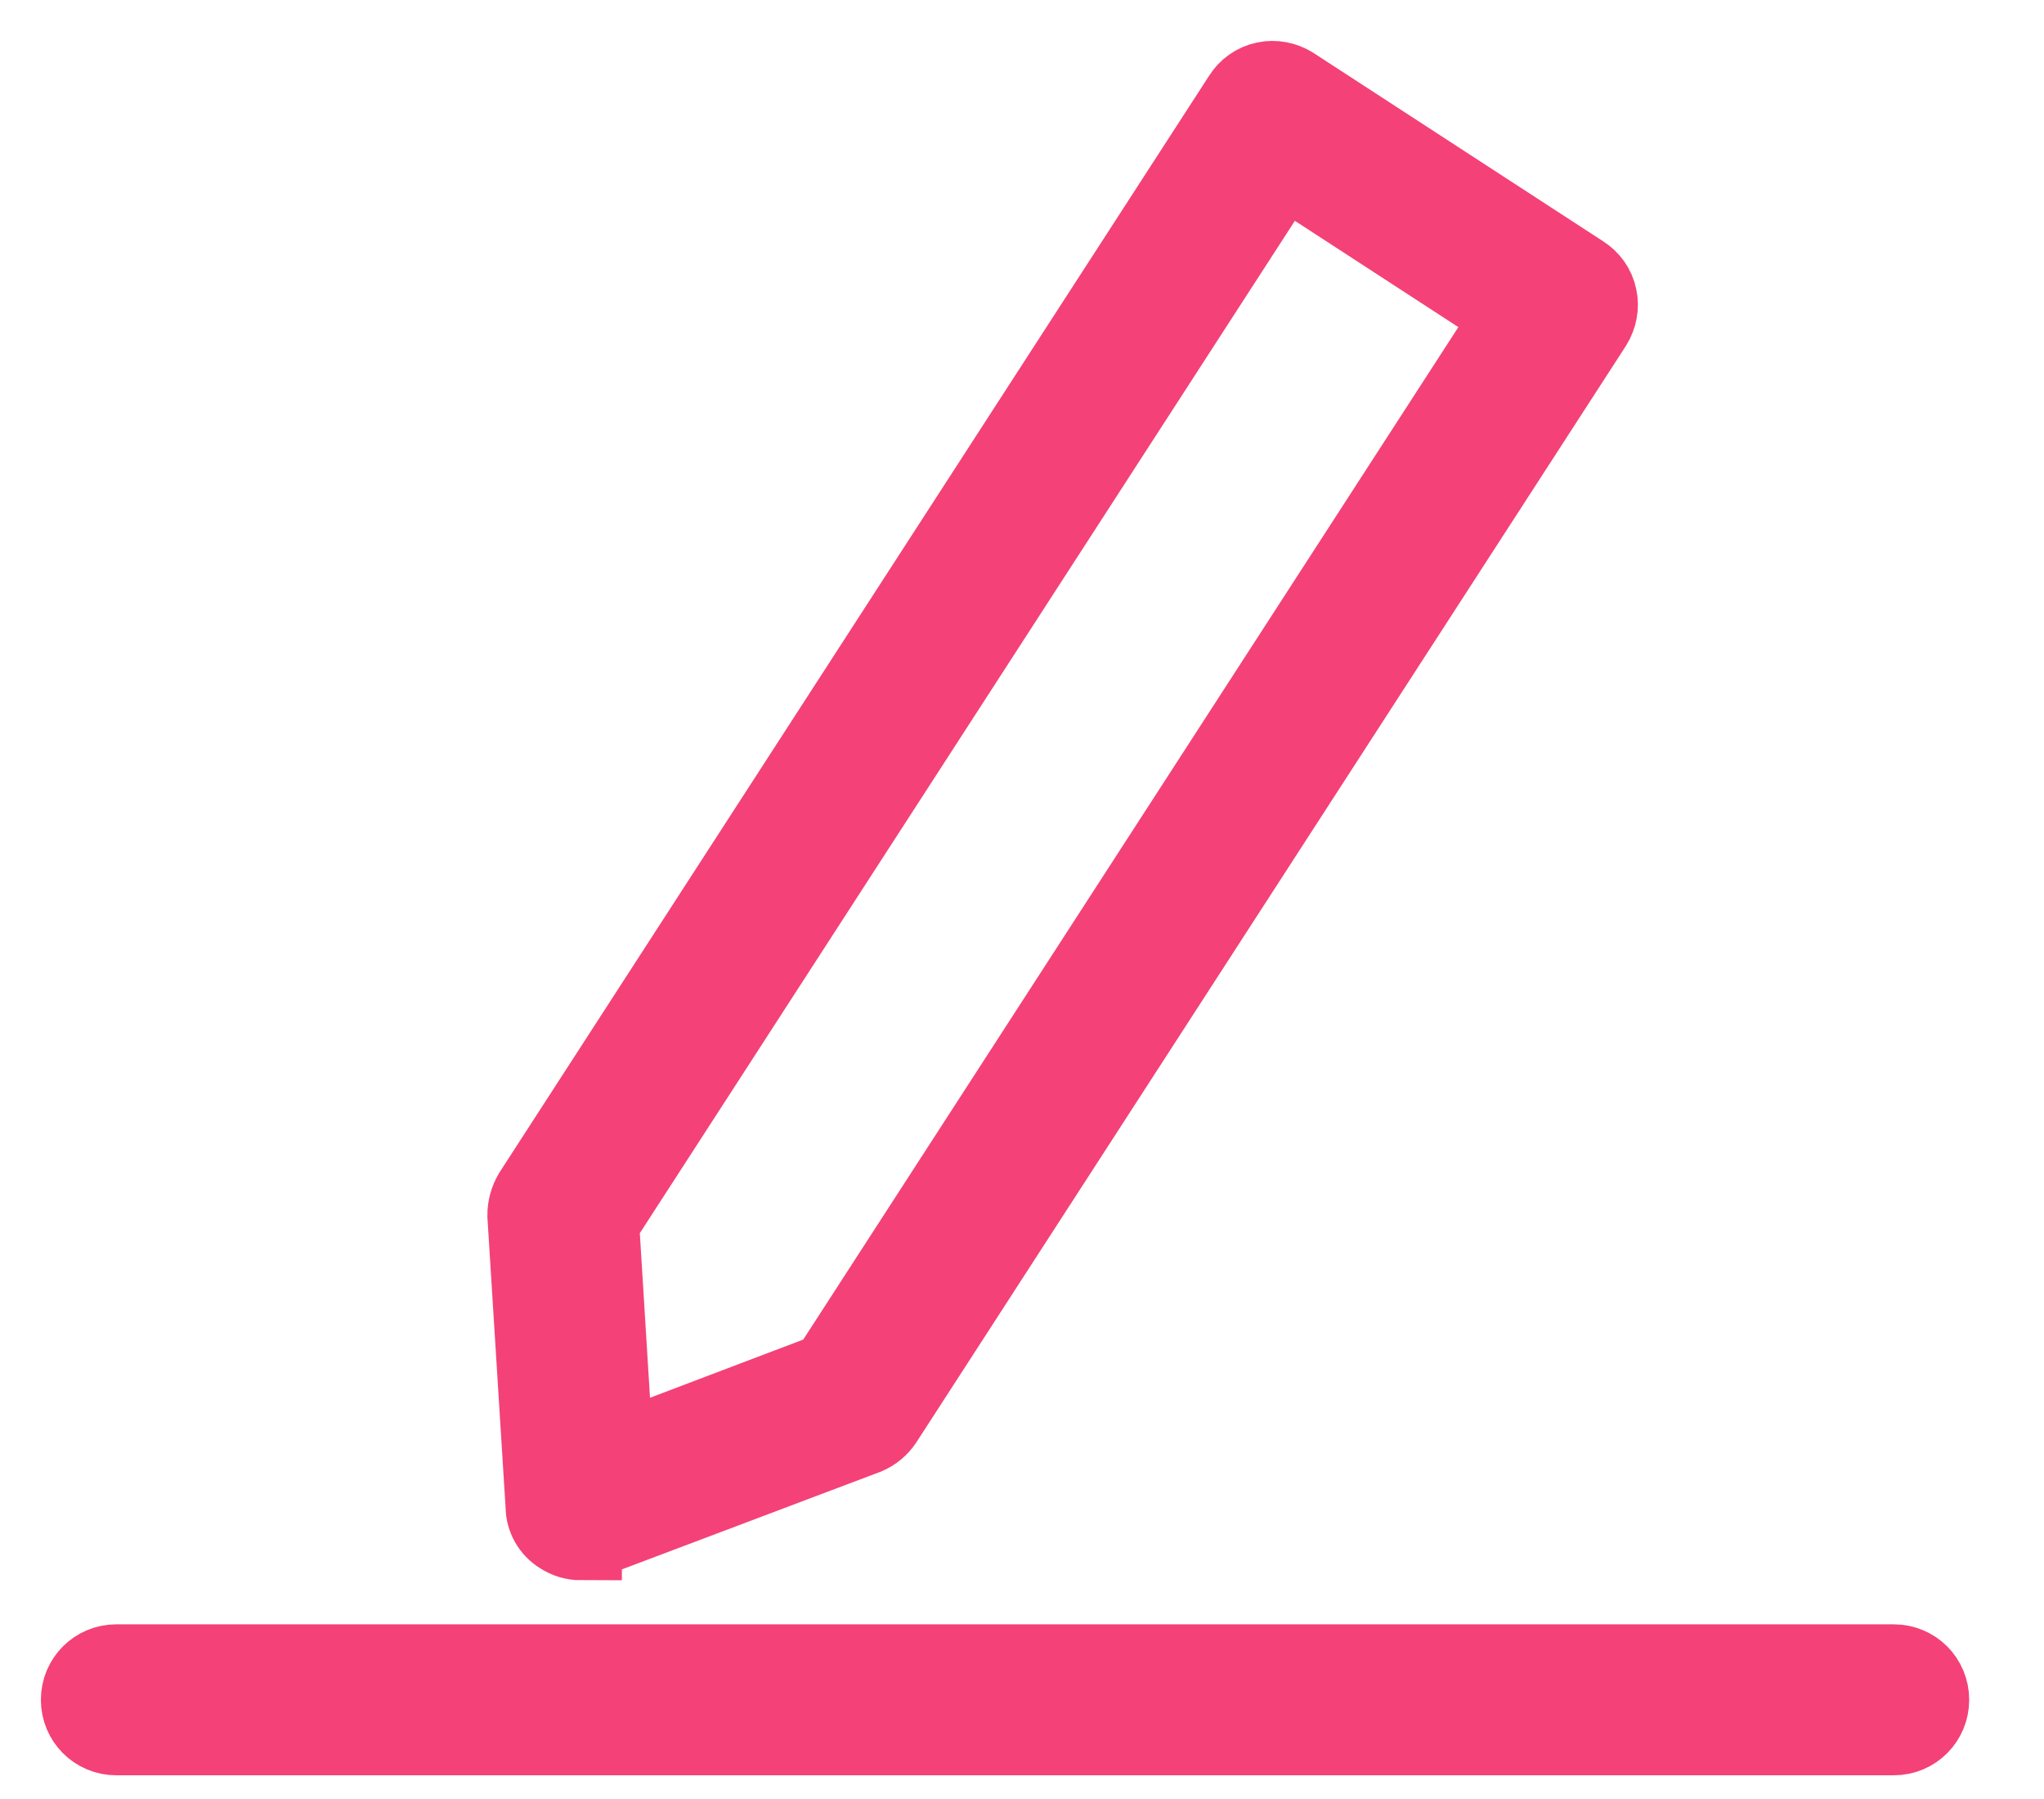 <svg width="25" height="22" viewBox="0 0 25 22" fill="none" xmlns="http://www.w3.org/2000/svg">
<g id="&#236;&#136;&#152;&#236;&#160;&#149;">
<g id="Group">
<path id="Vector" d="M23.163 21.093H1.422C1.258 21.093 1.117 20.951 1.117 20.787C1.117 20.622 1.258 20.481 1.422 20.481H23.163C23.327 20.481 23.468 20.622 23.468 20.787C23.468 20.951 23.327 21.093 23.163 21.093Z" fill="#F44178" stroke="#F44178"/>
<path id="Vector_2" d="M23.163 21.21H1.422C1.188 21.21 1 21.022 1 20.787C1 20.552 1.188 20.364 1.422 20.364H23.163C23.398 20.364 23.585 20.552 23.585 20.787C23.585 21.022 23.398 21.21 23.163 21.21ZM1.422 20.599C1.317 20.599 1.235 20.681 1.235 20.787C1.235 20.893 1.317 20.975 1.422 20.975H23.163C23.269 20.975 23.351 20.893 23.351 20.787C23.351 20.681 23.269 20.599 23.163 20.599H1.422Z" fill="#F44178" stroke="#F44178"/>
</g>
<g id="Group_2">
<path id="Vector_3" d="M7.106 18.707C7.106 18.707 6.989 18.695 6.942 18.66C6.86 18.601 6.813 18.519 6.801 18.425L6.578 14.864C6.578 14.793 6.59 14.735 6.625 14.676L15.303 1.267C15.396 1.126 15.584 1.079 15.725 1.173L19.266 3.477C19.337 3.524 19.384 3.594 19.395 3.677C19.407 3.759 19.395 3.841 19.348 3.912L10.671 17.32C10.671 17.32 10.589 17.414 10.518 17.438L7.188 18.695C7.188 18.695 7.118 18.719 7.082 18.719L7.106 18.707ZM7.2 14.923L7.387 17.966L10.225 16.897L18.68 3.829L15.655 1.867L7.2 14.935V14.923Z" fill="#F44178" stroke="#F44178"/>
<path id="Vector_4" d="M7.106 18.825C7.024 18.825 6.942 18.801 6.871 18.754C6.754 18.683 6.684 18.554 6.684 18.425L6.461 14.864C6.461 14.77 6.484 14.688 6.531 14.606L15.209 1.197C15.268 1.103 15.361 1.033 15.479 1.009C15.584 0.986 15.701 1.009 15.795 1.068L19.337 3.371C19.43 3.43 19.501 3.524 19.524 3.641C19.548 3.747 19.524 3.865 19.466 3.959L10.788 17.367C10.741 17.438 10.671 17.497 10.589 17.532L7.258 18.789C7.258 18.789 7.165 18.813 7.106 18.813V18.825ZM15.561 1.232C15.561 1.232 15.537 1.232 15.526 1.232C15.479 1.232 15.432 1.268 15.408 1.315L6.731 14.723C6.731 14.723 6.695 14.794 6.695 14.841L6.918 18.401C6.918 18.46 6.953 18.519 7 18.554C7.047 18.589 7.118 18.589 7.176 18.578L10.507 17.32C10.507 17.32 10.577 17.285 10.6 17.25L19.278 3.841C19.278 3.841 19.313 3.747 19.302 3.7C19.302 3.653 19.266 3.606 19.22 3.583L15.678 1.279C15.678 1.279 15.608 1.244 15.572 1.244L15.561 1.232ZM7.387 18.084C7.387 18.084 7.34 18.084 7.329 18.061C7.294 18.037 7.282 18.002 7.282 17.967L7.094 14.923C7.094 14.923 7.094 14.876 7.118 14.852L15.572 1.785C15.572 1.785 15.678 1.714 15.737 1.749L18.762 3.712C18.762 3.712 18.809 3.759 18.809 3.782C18.809 3.818 18.809 3.841 18.797 3.865L10.342 16.933C10.342 16.933 10.307 16.968 10.284 16.98L7.446 18.049C7.446 18.049 7.423 18.049 7.411 18.049L7.387 18.084ZM7.317 14.958L7.493 17.802L10.155 16.791L18.528 3.853L15.69 2.008L7.317 14.946V14.958ZM10.436 17.262C10.378 17.262 10.319 17.215 10.319 17.144C10.319 17.073 10.366 17.026 10.436 17.026C10.495 17.026 10.553 17.073 10.553 17.144C10.553 17.215 10.507 17.262 10.436 17.262Z" fill="#F44178" stroke="#F44178"/>
</g>
</g>
</svg>

